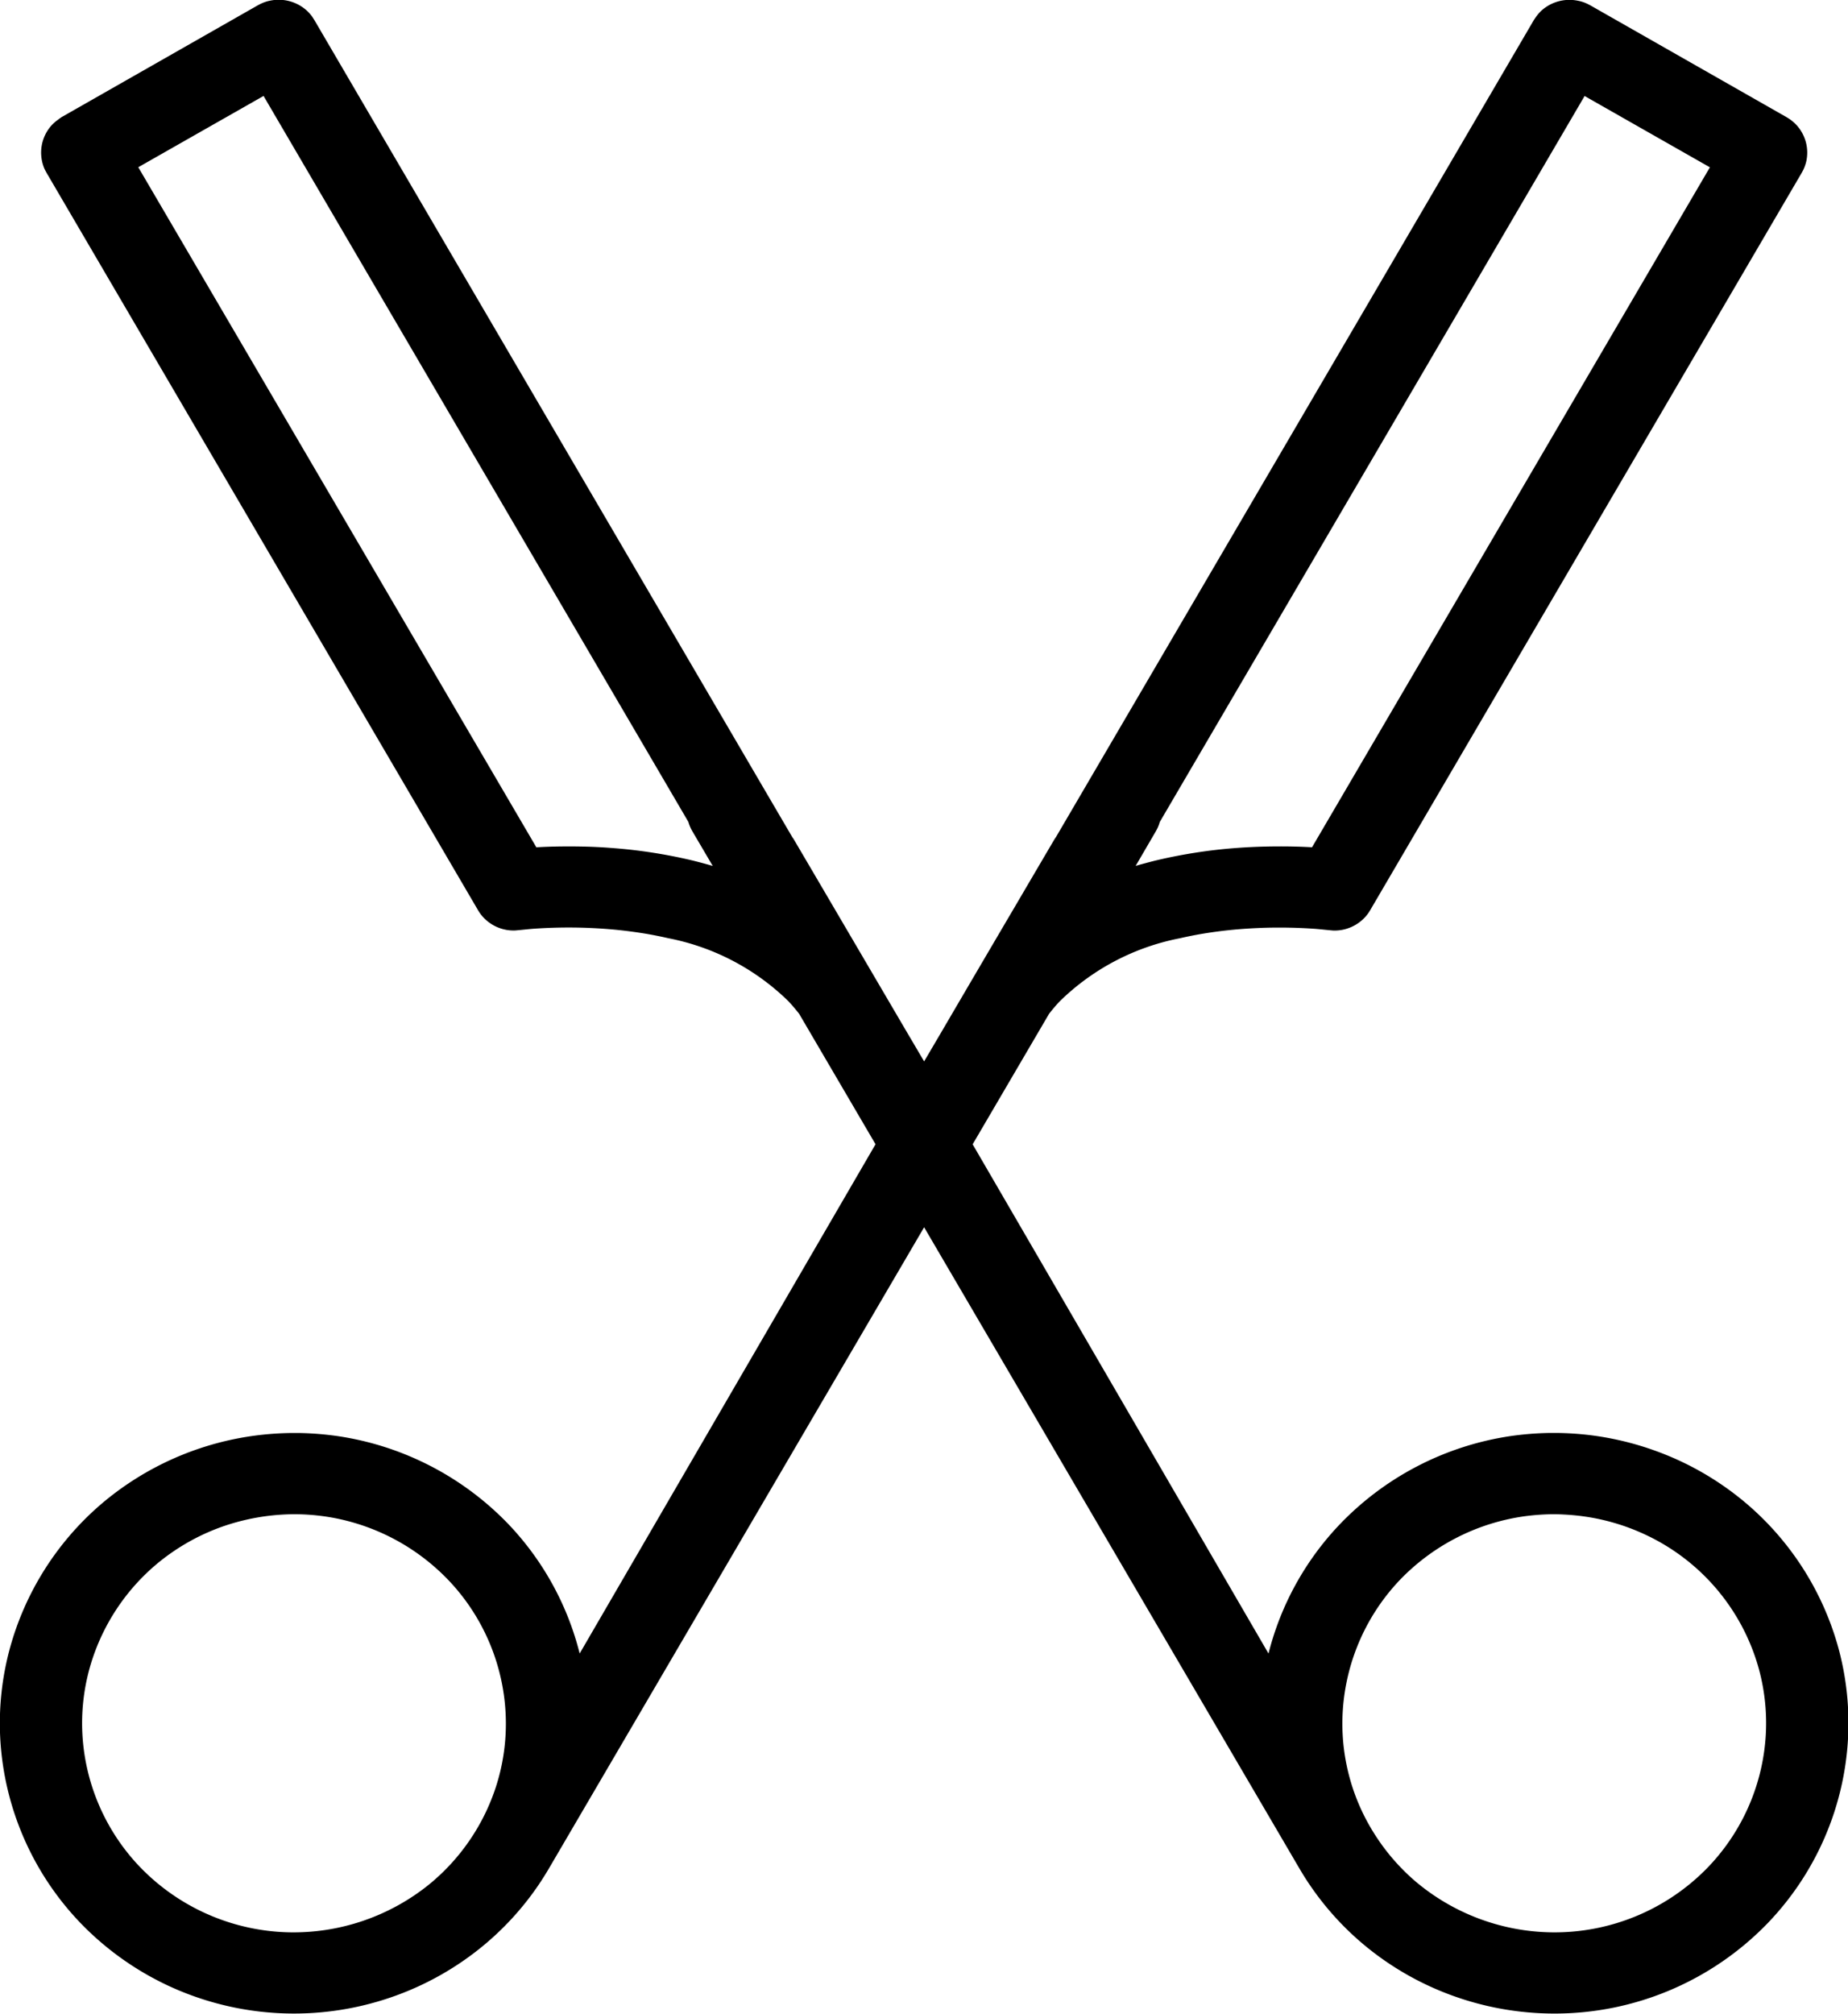 <svg xmlns="http://www.w3.org/2000/svg" width="217.781" height="237.281" viewBox="0 0 72.594 79.094">
  <defs>
    <style>
      .cls-1 {
        fill-rule: evenodd;
      }
    </style>
  </defs>
  <path id="Form_9_copy_2" data-name="Form 9 copy 2" class="cls-1" d="M37.021,41.686l0.73-1.242q1.437-2.457,2.881-4.912,0.745-1.271,1.492-2.541l0.044-.072c0.011-.014.021-0.029,0.031-0.042q1.037-1.771,2.071-3.539,6.378-10.9,12.754-21.8l3.948-6.75C61,0.746,61.031.7,61.065,0.652A1.614,1.614,0,0,1,61.29.4,1.644,1.644,0,0,1,62.709.03a1.48,1.48,0,0,1,.321.1c0.052,0.022.1,0.05,0.152,0.075l7.723,4.4c0.048,0.031.1,0.06,0.142,0.092a1.68,1.68,0,0,1,.251.223,1.6,1.6,0,0,1,.38,1.4,1.664,1.664,0,0,1-.105.317c-0.023.051-.051,0.1-0.077,0.148L54.541,35.751c-0.028.043-.054,0.089-0.085,0.131a1.568,1.568,0,0,1-.209.234,1.628,1.628,0,0,1-.842.41,1.611,1.611,0,0,1-.317.02c-0.236-.019-0.472-0.048-0.711-0.067q-0.972-.068-1.946-0.042c-0.478.015-.955,0.044-1.431,0.094q-0.538.056-1.074,0.147c-0.287.048-.572,0.106-0.855,0.171a9.266,9.266,0,0,0-4.717,2.471c-0.152.159-.293,0.327-0.427,0.5l-3,5.122,11.622,20a11.38,11.38,0,0,1,2.723-4.994A11.651,11.651,0,0,1,60.063,56.4a12.312,12.312,0,0,1,1.538-.122h0.279a12.322,12.322,0,0,1,1.25.08,11.74,11.74,0,0,1,2.558.6,11.6,11.6,0,0,1,3.606,2.068,11.436,11.436,0,0,1,3.653,5.738,11.223,11.223,0,0,1,.371,3.439,11.36,11.36,0,0,1-3.149,7.317A11.633,11.633,0,0,1,61.8,79.081a11.756,11.756,0,0,1-4.076-.723,11.6,11.6,0,0,1-3.26-1.842A11.423,11.423,0,0,1,52.151,74c-0.137-.2-0.267-0.412-0.391-0.622L37.021,48.2,22.285,73.378c-0.124.211-.256,0.421-0.392,0.624a11.443,11.443,0,0,1-2.314,2.514,11.61,11.61,0,0,1-3.26,1.842,11.709,11.709,0,0,1-8.775-.273,11.626,11.626,0,0,1-3.67-2.567A11.36,11.36,0,0,1,.725,68.2,11.217,11.217,0,0,1,1.1,64.762a11.452,11.452,0,0,1,3.545-5.648,11.676,11.676,0,0,1,6.272-2.754,12.3,12.3,0,0,1,1.25-.08h0.279a12.315,12.315,0,0,1,1.538.122,11.65,11.65,0,0,1,6.787,3.543A11.374,11.374,0,0,1,23.49,64.94l11.622-20-3-5.122c-0.134-.172-0.276-0.339-0.427-0.5a9.266,9.266,0,0,0-4.717-2.471c-0.283-.065-0.569-0.123-0.855-0.171q-0.535-.09-1.074-0.147c-0.475-.05-0.953-0.079-1.431-0.094q-0.975-.027-1.946.042c-0.238.019-.474,0.048-0.711,0.067a1.621,1.621,0,0,1-1.159-.43,1.569,1.569,0,0,1-.209-0.234c-0.031-.042-0.057-0.088-0.085-0.131L2.546,6.784c-0.026-.049-0.054-0.1-0.078-0.148a1.631,1.631,0,0,1-.1-0.317,1.6,1.6,0,0,1,.38-1.4A1.67,1.67,0,0,1,3,4.7C3.041,4.665,3.09,4.636,3.138,4.6l7.723-4.4c0.051-.025.1-0.053,0.152-0.075a1.486,1.486,0,0,1,.321-0.1A1.644,1.644,0,0,1,12.753.4a1.626,1.626,0,0,1,.226.249C13.012,0.7,13.04.746,13.071,0.792l3.948,6.75q6.376,10.9,12.754,21.8,1.035,1.771,2.071,3.539c0.011,0.013.021,0.028,0.031,0.042l0.044,0.072q0.747,1.27,1.492,2.541,1.441,2.456,2.881,4.912ZM61.646,59.471a8.966,8.966,0,0,0-1.106.089,8.4,8.4,0,0,0-4.887,2.551,8.2,8.2,0,0,0-2.2,5.4,8.079,8.079,0,0,0,1.281,4.551,8.224,8.224,0,0,0,1.622,1.857A8.472,8.472,0,0,0,61.7,75.892,8.384,8.384,0,0,0,67.749,73.4a8.187,8.187,0,0,0,2.333-5.247,8.085,8.085,0,0,0-.261-2.571,8.232,8.232,0,0,0-4.487-5.318,8.438,8.438,0,0,0-2.191-.677,8.987,8.987,0,0,0-.995-0.105C61.98,59.472,61.813,59.47,61.646,59.471Zm-49.449,0a8.671,8.671,0,0,0-2.747.487,8.4,8.4,0,0,0-2.675,1.553,8.253,8.253,0,0,0-2.526,3.971,8.074,8.074,0,0,0-.3,2.471,8.183,8.183,0,0,0,2.2,5.3,8.39,8.39,0,0,0,5.993,2.639,8.492,8.492,0,0,0,5.389-1.846,8.24,8.24,0,0,0,2.67-3.872,8.061,8.061,0,0,0,.39-2.468,8.183,8.183,0,0,0-2.07-5.445A8.386,8.386,0,0,0,13.7,59.591a8.765,8.765,0,0,0-1.105-.115C12.464,59.472,12.331,59.47,12.2,59.471ZM27.759,32.278l-0.787-1.345q-7.95-13.581-15.9-27.165l-4.921,2.8L21.788,33.277c0.27-.016.542-0.026,0.813-0.031,0.7-.011,1.407,0,2.108.055a20.175,20.175,0,0,1,3.151.479c0.153,0.037.305,0.076,0.457,0.117,0.133,0.036.265,0.072,0.4,0.112l-0.8-1.361c-0.024-.046-0.051-0.091-0.072-0.14A1.591,1.591,0,0,1,27.759,32.278Zm17.571,1.73c0.131-.04.264-0.076,0.4-0.112,0.152-.041.3-0.08,0.457-0.117a20.171,20.171,0,0,1,3.151-.479c0.7-.051,1.4-0.066,2.108-0.055q0.406,0.008.813,0.031L67.888,6.571l-4.922-2.8q-7.948,13.584-15.9,27.165l-0.787,1.345a1.6,1.6,0,0,1-.084.229c-0.023.048-.048,0.094-0.073,0.14Z" transform="translate(-0.719)"/>
</svg>
